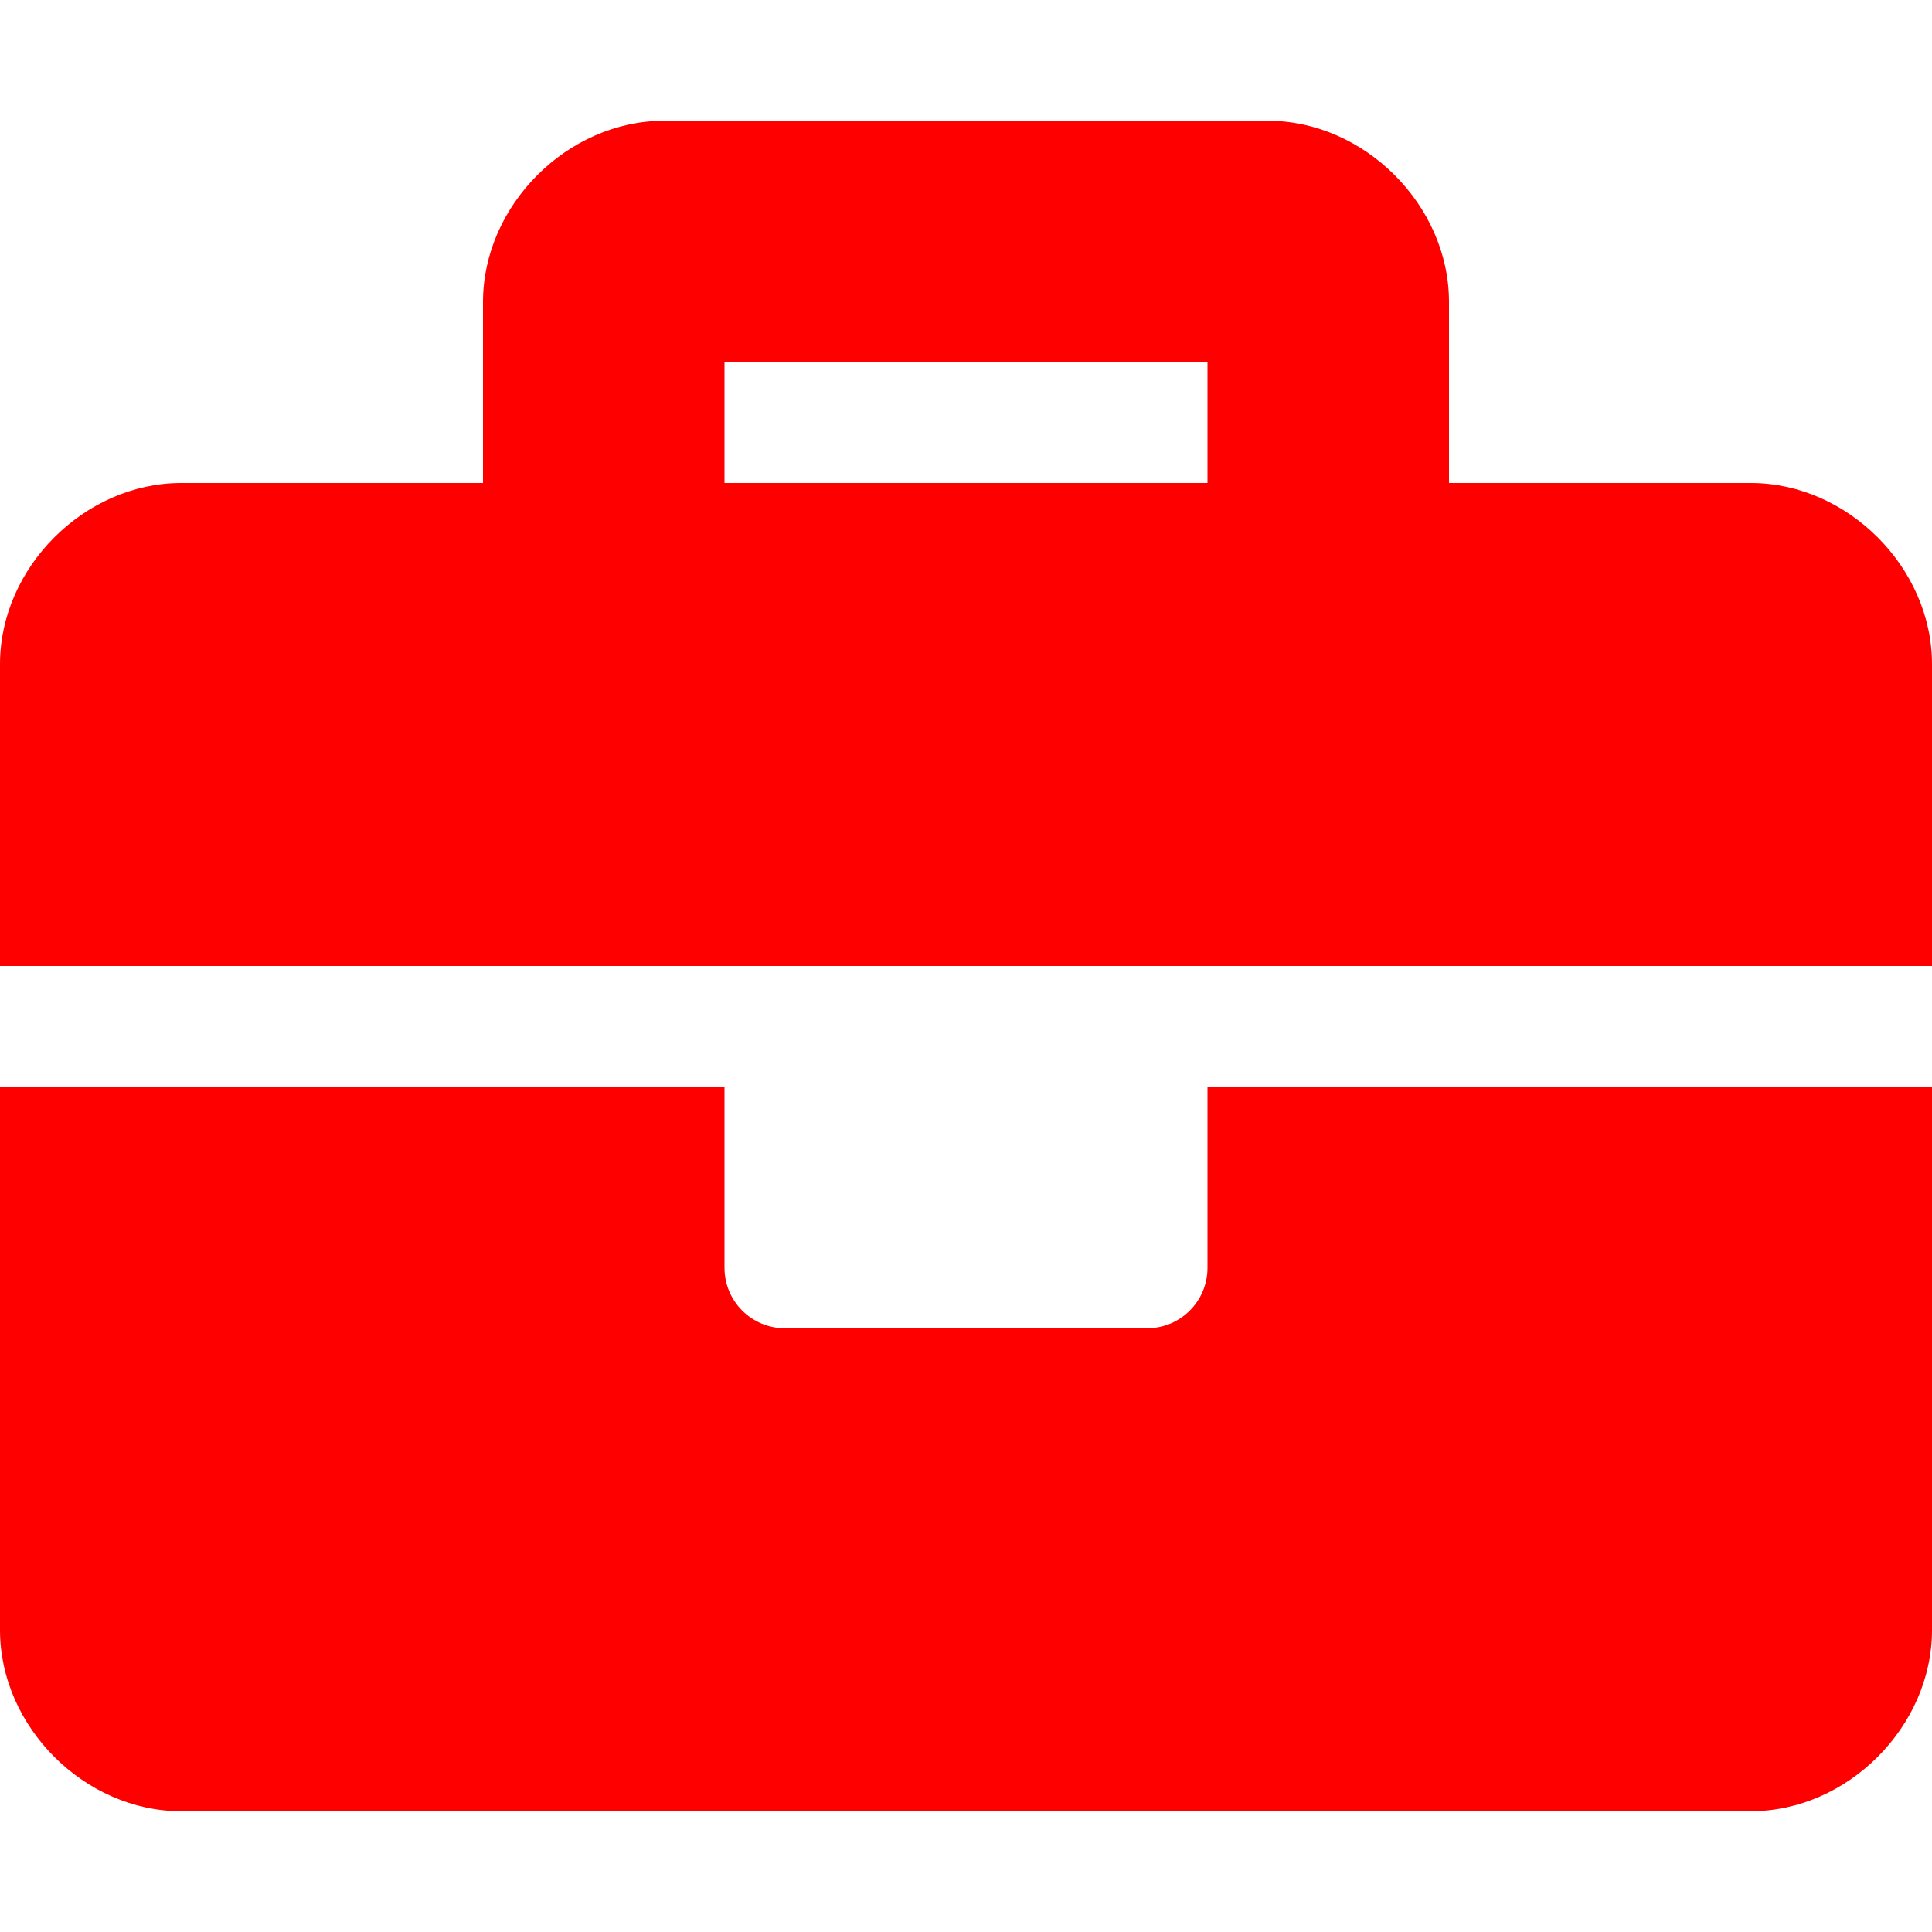 <svg aria-hidden="true" focusable="false" data-prefix="fas" data-icon="briefcase" class="svg-inline--fa fa-briefcase fa-w-16 " role="img" xmlns="http://www.w3.org/2000/svg" viewBox="0 0 512 512" style="font-size: 45px; color: red;"><path fill="currentColor" d="M320 336c0 8.84-7.16 16-16 16h-96c-8.84 0-16-7.16-16-16v-48H0v144c0 25.6 22.4 48 48 48h416c25.6 0 48-22.4 48-48V288H320v48zm144-208h-80V80c0-25.6-22.4-48-48-48H176c-25.6 0-48 22.4-48 48v48H48c-25.6 0-48 22.4-48 48v80h512v-80c0-25.6-22.4-48-48-48zm-144 0H192V96h128v32z"></path></svg>